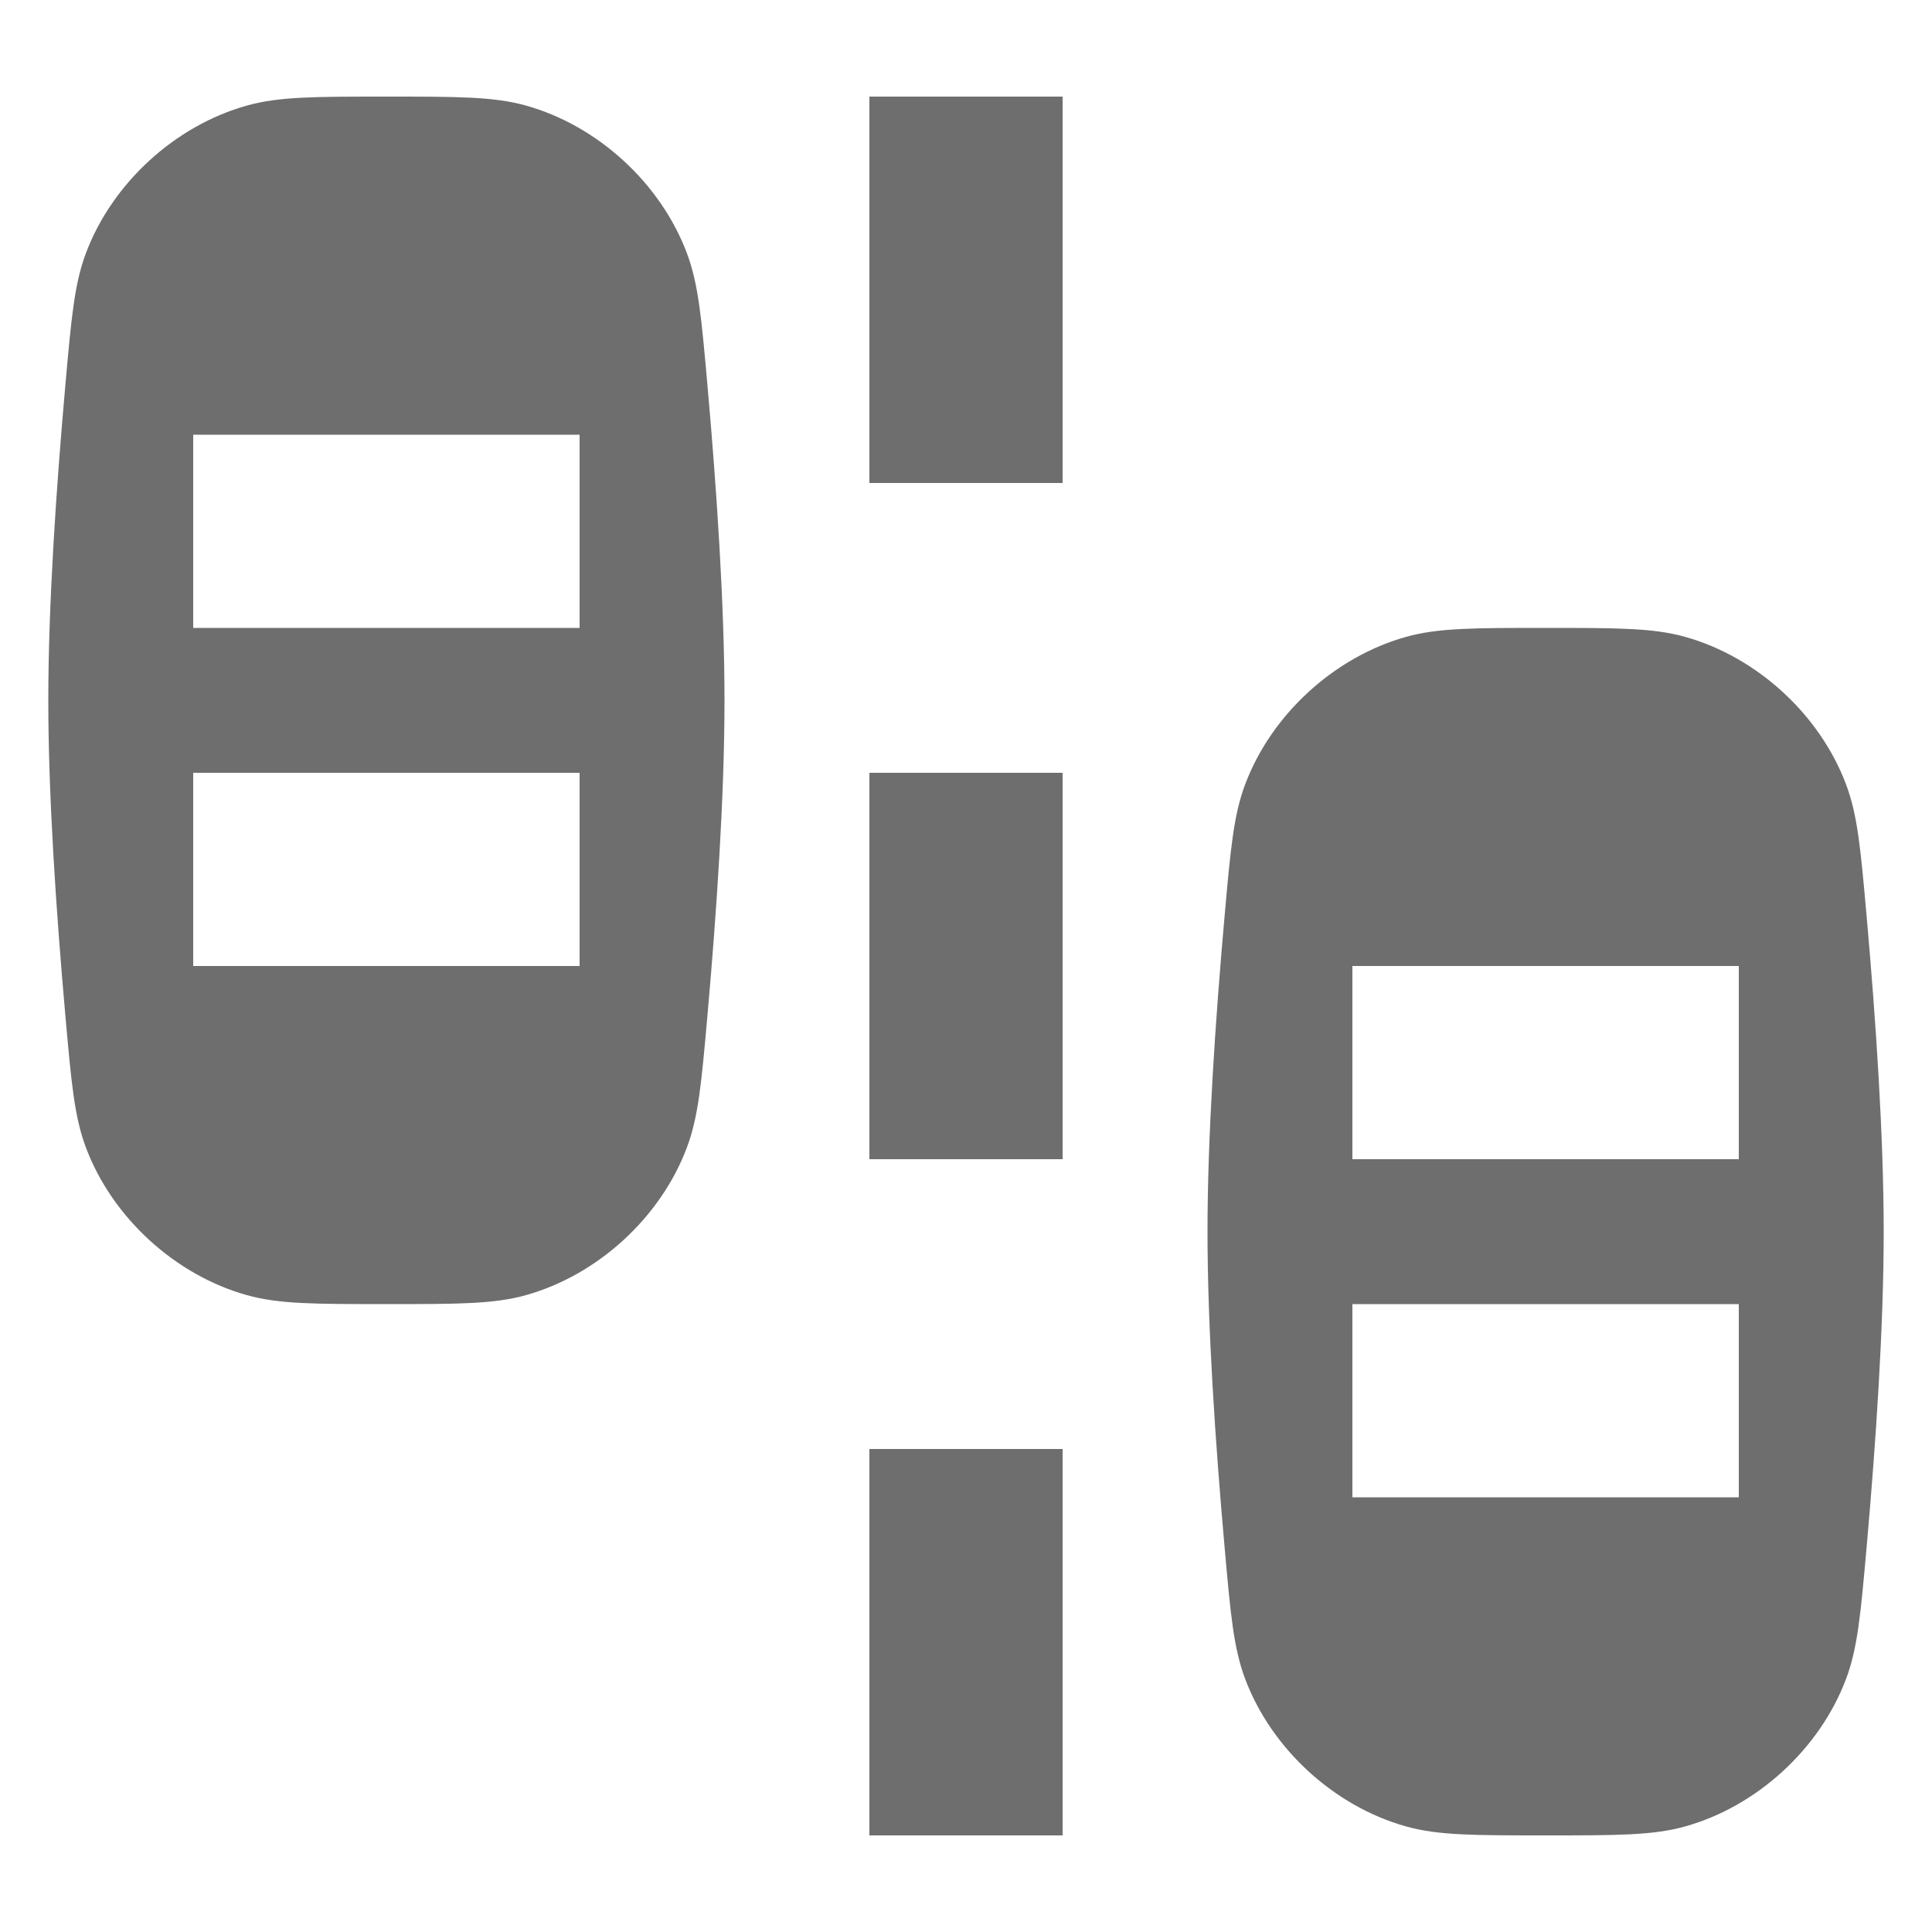 <svg width="40" height="40" viewBox="0 0 40 40" fill="none" xmlns="http://www.w3.org/2000/svg">
<path fill-rule="evenodd" clip-rule="evenodd" d="M1.354 7.964C1.478 6.571 1.54 5.874 1.782 5.233C2.328 3.788 3.626 2.6 5.113 2.185C5.774 2 6.516 2 8 2C9.484 2 10.226 2 10.887 2.185C12.374 2.6 13.672 3.788 14.218 5.233C14.46 5.874 14.522 6.571 14.646 7.964C14.839 10.136 15 12.538 15 14.5C15 16.462 14.839 18.864 14.646 21.036C14.522 22.429 14.46 23.126 14.218 23.767C13.672 25.212 12.374 26.399 10.887 26.815C10.226 27 9.484 27 8 27C6.516 27 5.774 27 5.113 26.815C3.626 26.399 2.328 25.212 1.782 23.767C1.54 23.126 1.478 22.429 1.354 21.036C1.161 18.864 1 16.462 1 14.5C1 12.538 1.161 10.136 1.354 7.964ZM4 13V9H12V13H4ZM4 16V20H12V16H4ZM18 2H22V10H18V2ZM18 16H22V24H18V16ZM22 30H18V38H22V30ZM25.354 18.964V18.964C25.161 21.136 25 23.538 25 25.5C25 27.462 25.161 29.864 25.354 32.036V32.036C25.478 33.429 25.54 34.126 25.782 34.767C26.328 36.212 27.626 37.4 29.113 37.815C29.774 38 30.516 38 32 38C33.484 38 34.226 38 34.887 37.815C36.374 37.4 37.672 36.212 38.218 34.767C38.46 34.126 38.522 33.429 38.646 32.036C38.839 29.864 39 27.462 39 25.5C39 23.538 38.839 21.136 38.646 18.964C38.522 17.571 38.46 16.874 38.218 16.233C37.672 14.788 36.374 13.601 34.887 13.185C34.226 13 33.484 13 32 13C30.516 13 29.774 13 29.113 13.185C27.626 13.601 26.328 14.788 25.782 16.233C25.54 16.874 25.478 17.571 25.354 18.964ZM28 20V24H36V20H28ZM28 31V27H36V31H28Z" fill="#6E6E6E"/>
</svg>

